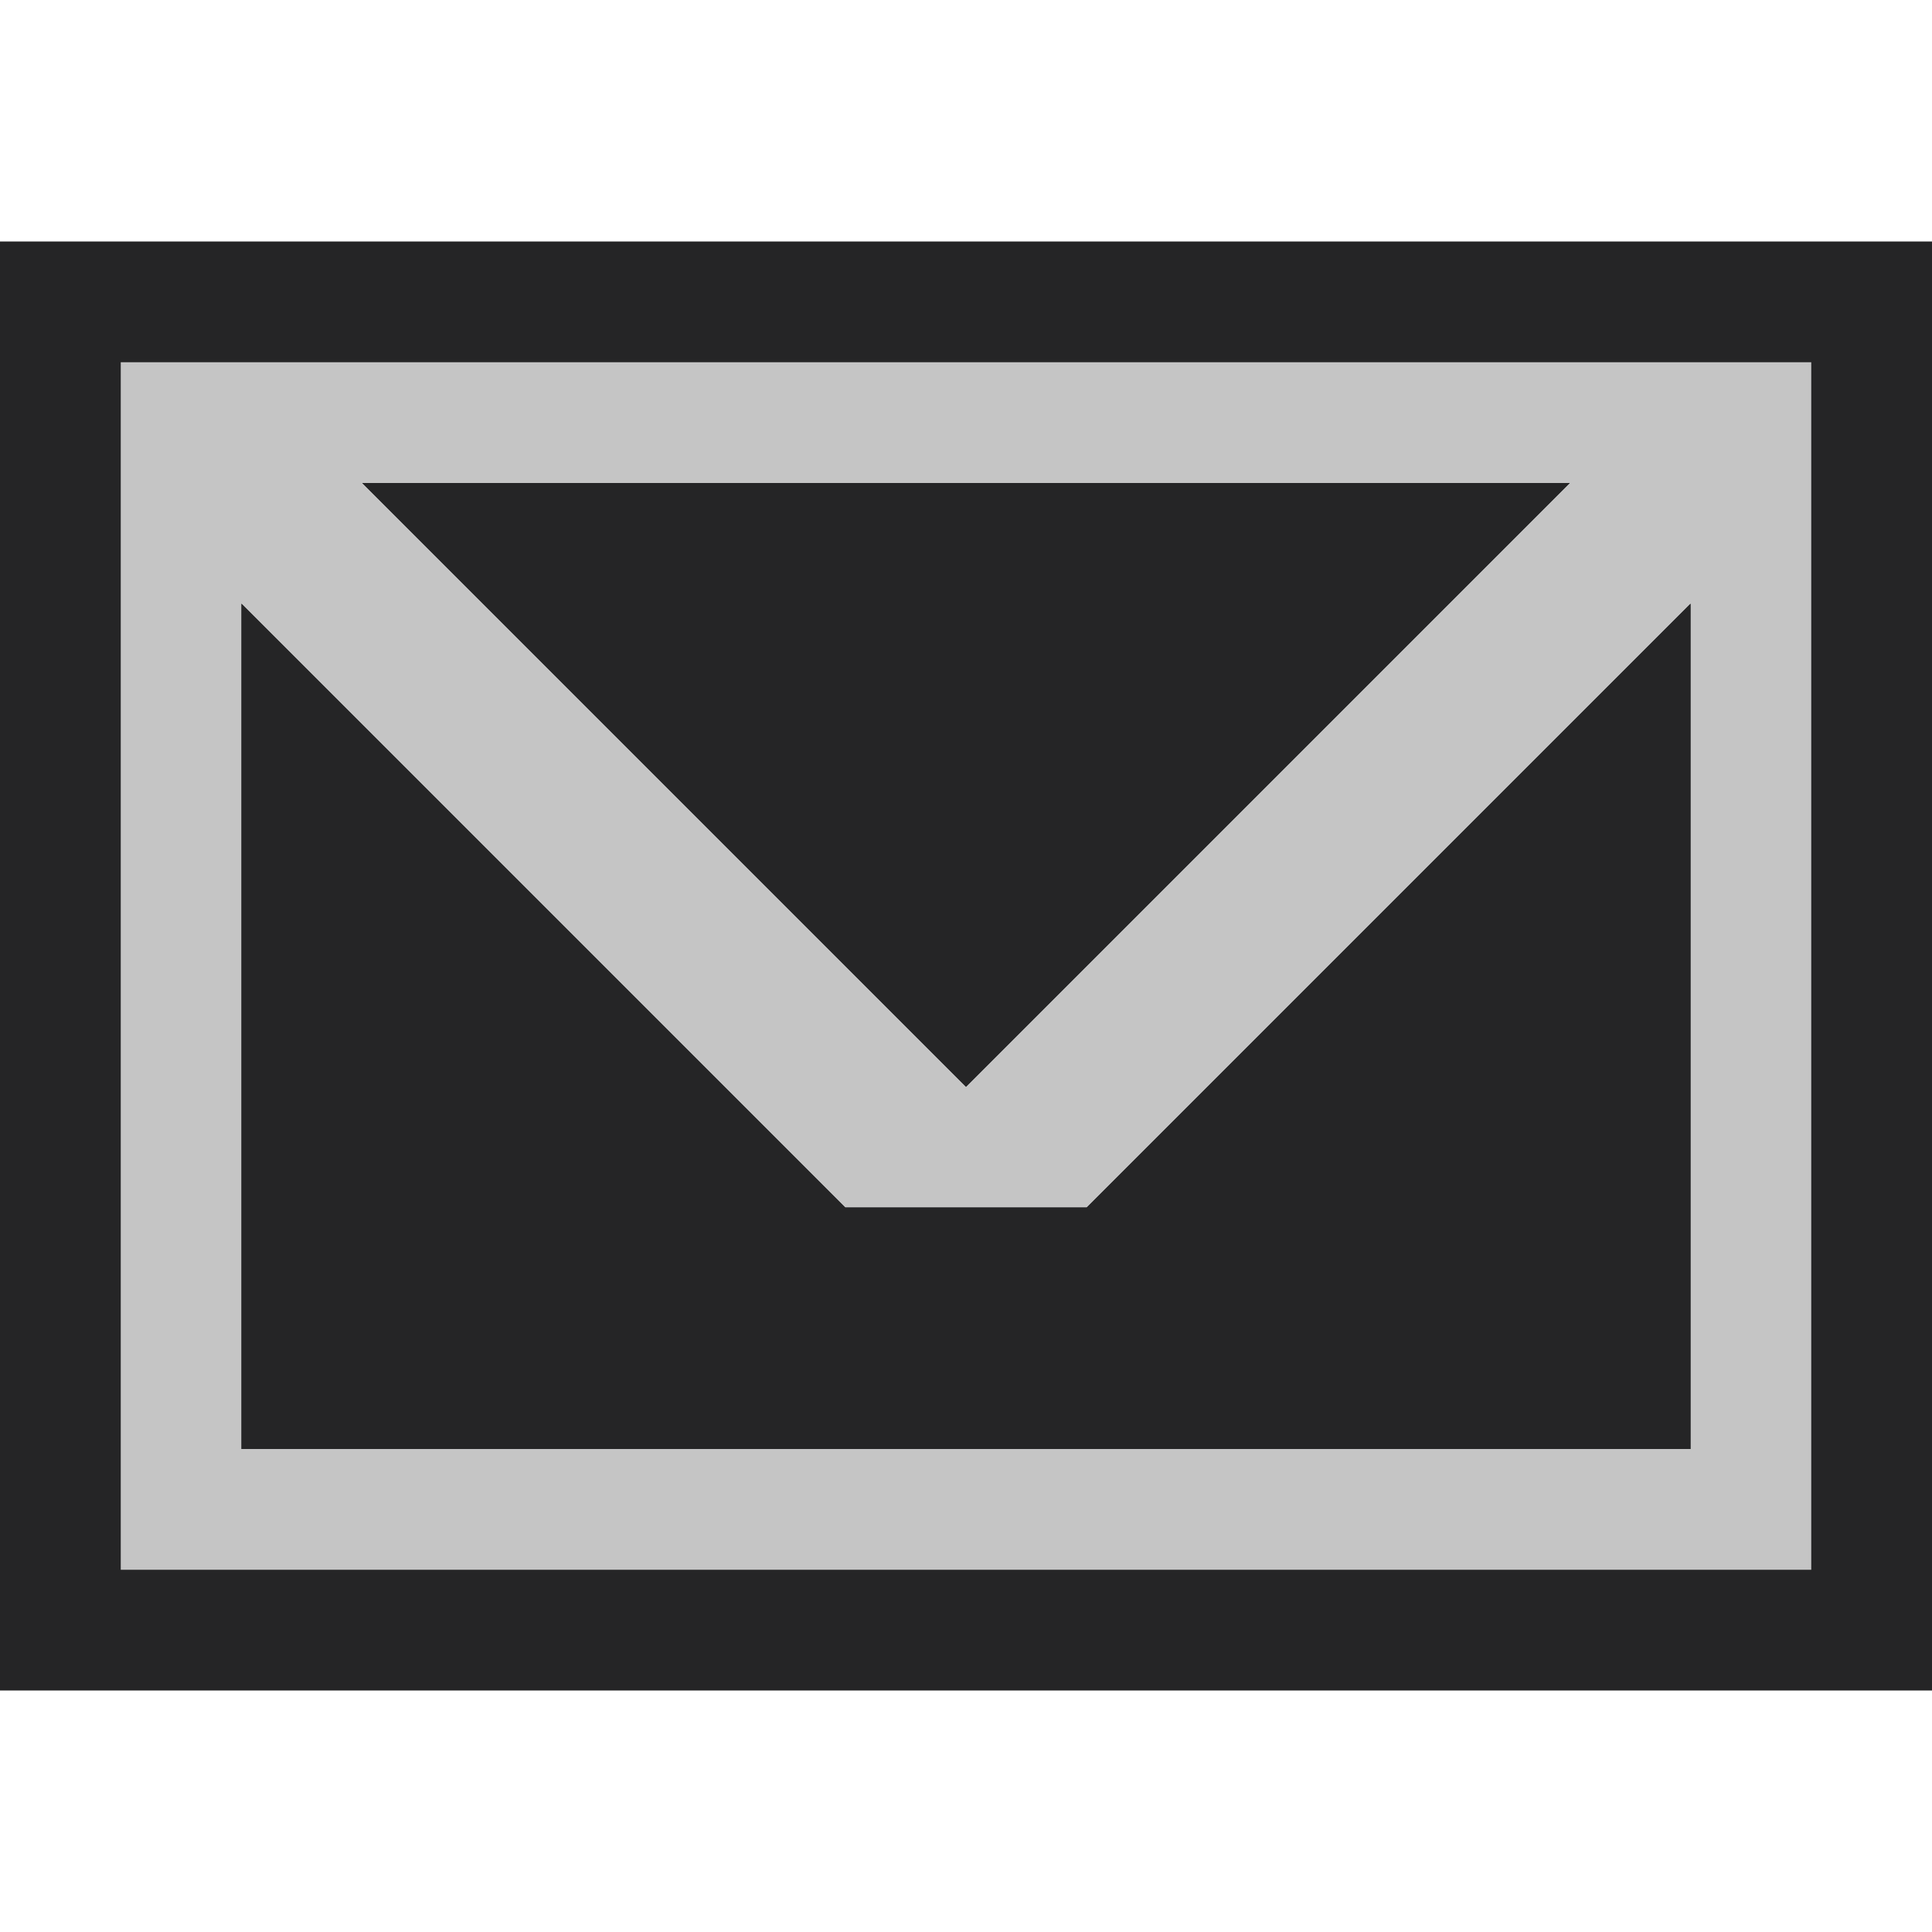 <ns0:svg xmlns:ns0="http://www.w3.org/2000/svg" version="1.1" x="0px" y="0px" viewBox="0 0 16 16" style="enable-background:new 0 0 16 16;" xml:space="preserve">
<ns0:g id="canvas">
	<ns0:path id="XMLID_1_" style="opacity:0;fill:#252526;" d="M16,16H0V0h16V16z" />
</ns0:g>
<ns0:g id="outline">
	<ns0:path id="XMLID_3_" style="fill:#252526;" d="M16,14H0V2h16V14z" />
</ns0:g>
<ns0:g id="iconBg">
	<ns0:path style="fill:#C5C5C5;" d="M1,3v10h14V3H1z M13,4L8,9L3,4H13z M14,12H2V5l5,5h2l5-5V12z" />
</ns0:g>
<ns0:g id="iconFg">
	<ns0:path id="XMLID_5_" style="fill:#252526;" d="M2,5l5,5h2l5-5v7H2V5z M8,9l5-5H3L8,9z" />
</ns0:g>
</ns0:svg>